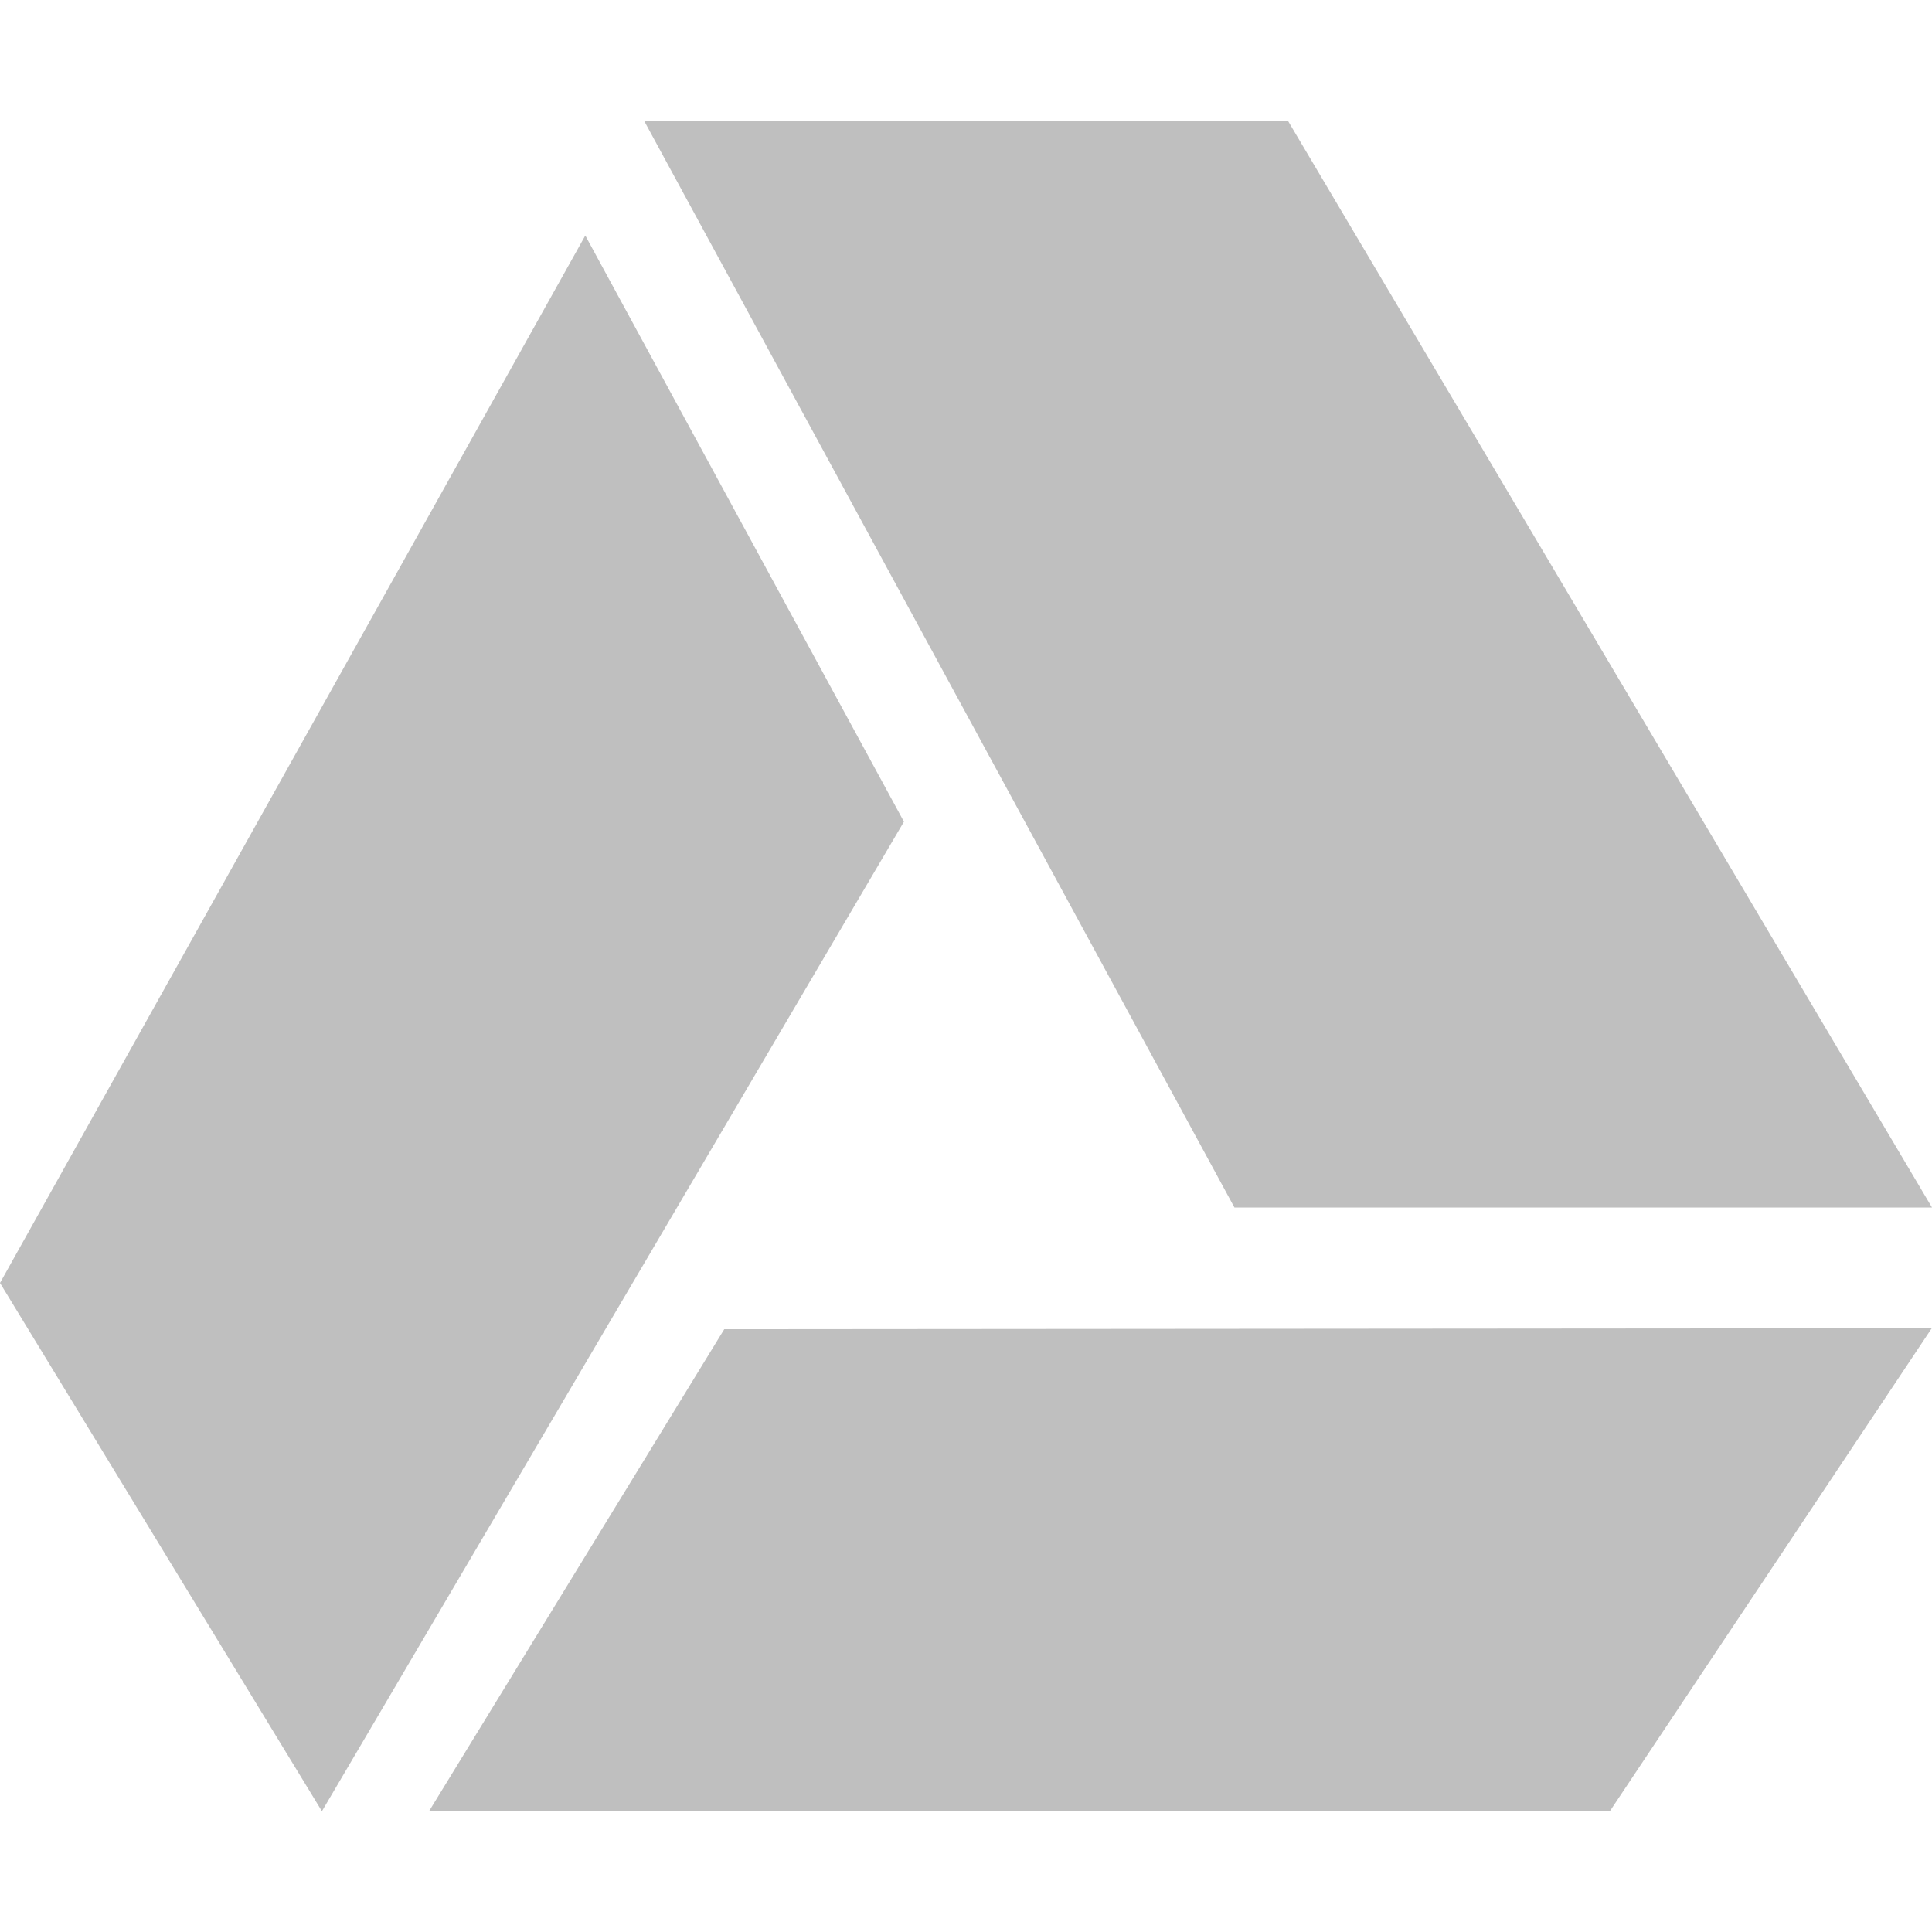 <svg width="16" height="16" version="1.1" xmlns="http://www.w3.org/2000/svg">
  <defs>
    <style id="current-color-scheme" type="text/css">.ColorScheme-Text { color:#282828; } .ColorScheme-Highlight { color:#458588; } .ColorScheme-NeutralText { color:#fe8019; } .ColorScheme-PositiveText { color:#689d6a; } .ColorScheme-NegativeText { color:#fb4934; }</style>
  </defs>
  <path class="ColorScheme-Text" d="m5.334 1 4.889 9h5.777l-5.334-9h-5.332zm-0.486 0.949-4.848 8.676 2.666 4.375 4.82-8.195-2.639-4.855zm11.15 9.051-10 0.008-2.445 3.992h9.779l2.666-4z" fill="currentColor" opacity=".3"/>
</svg>
